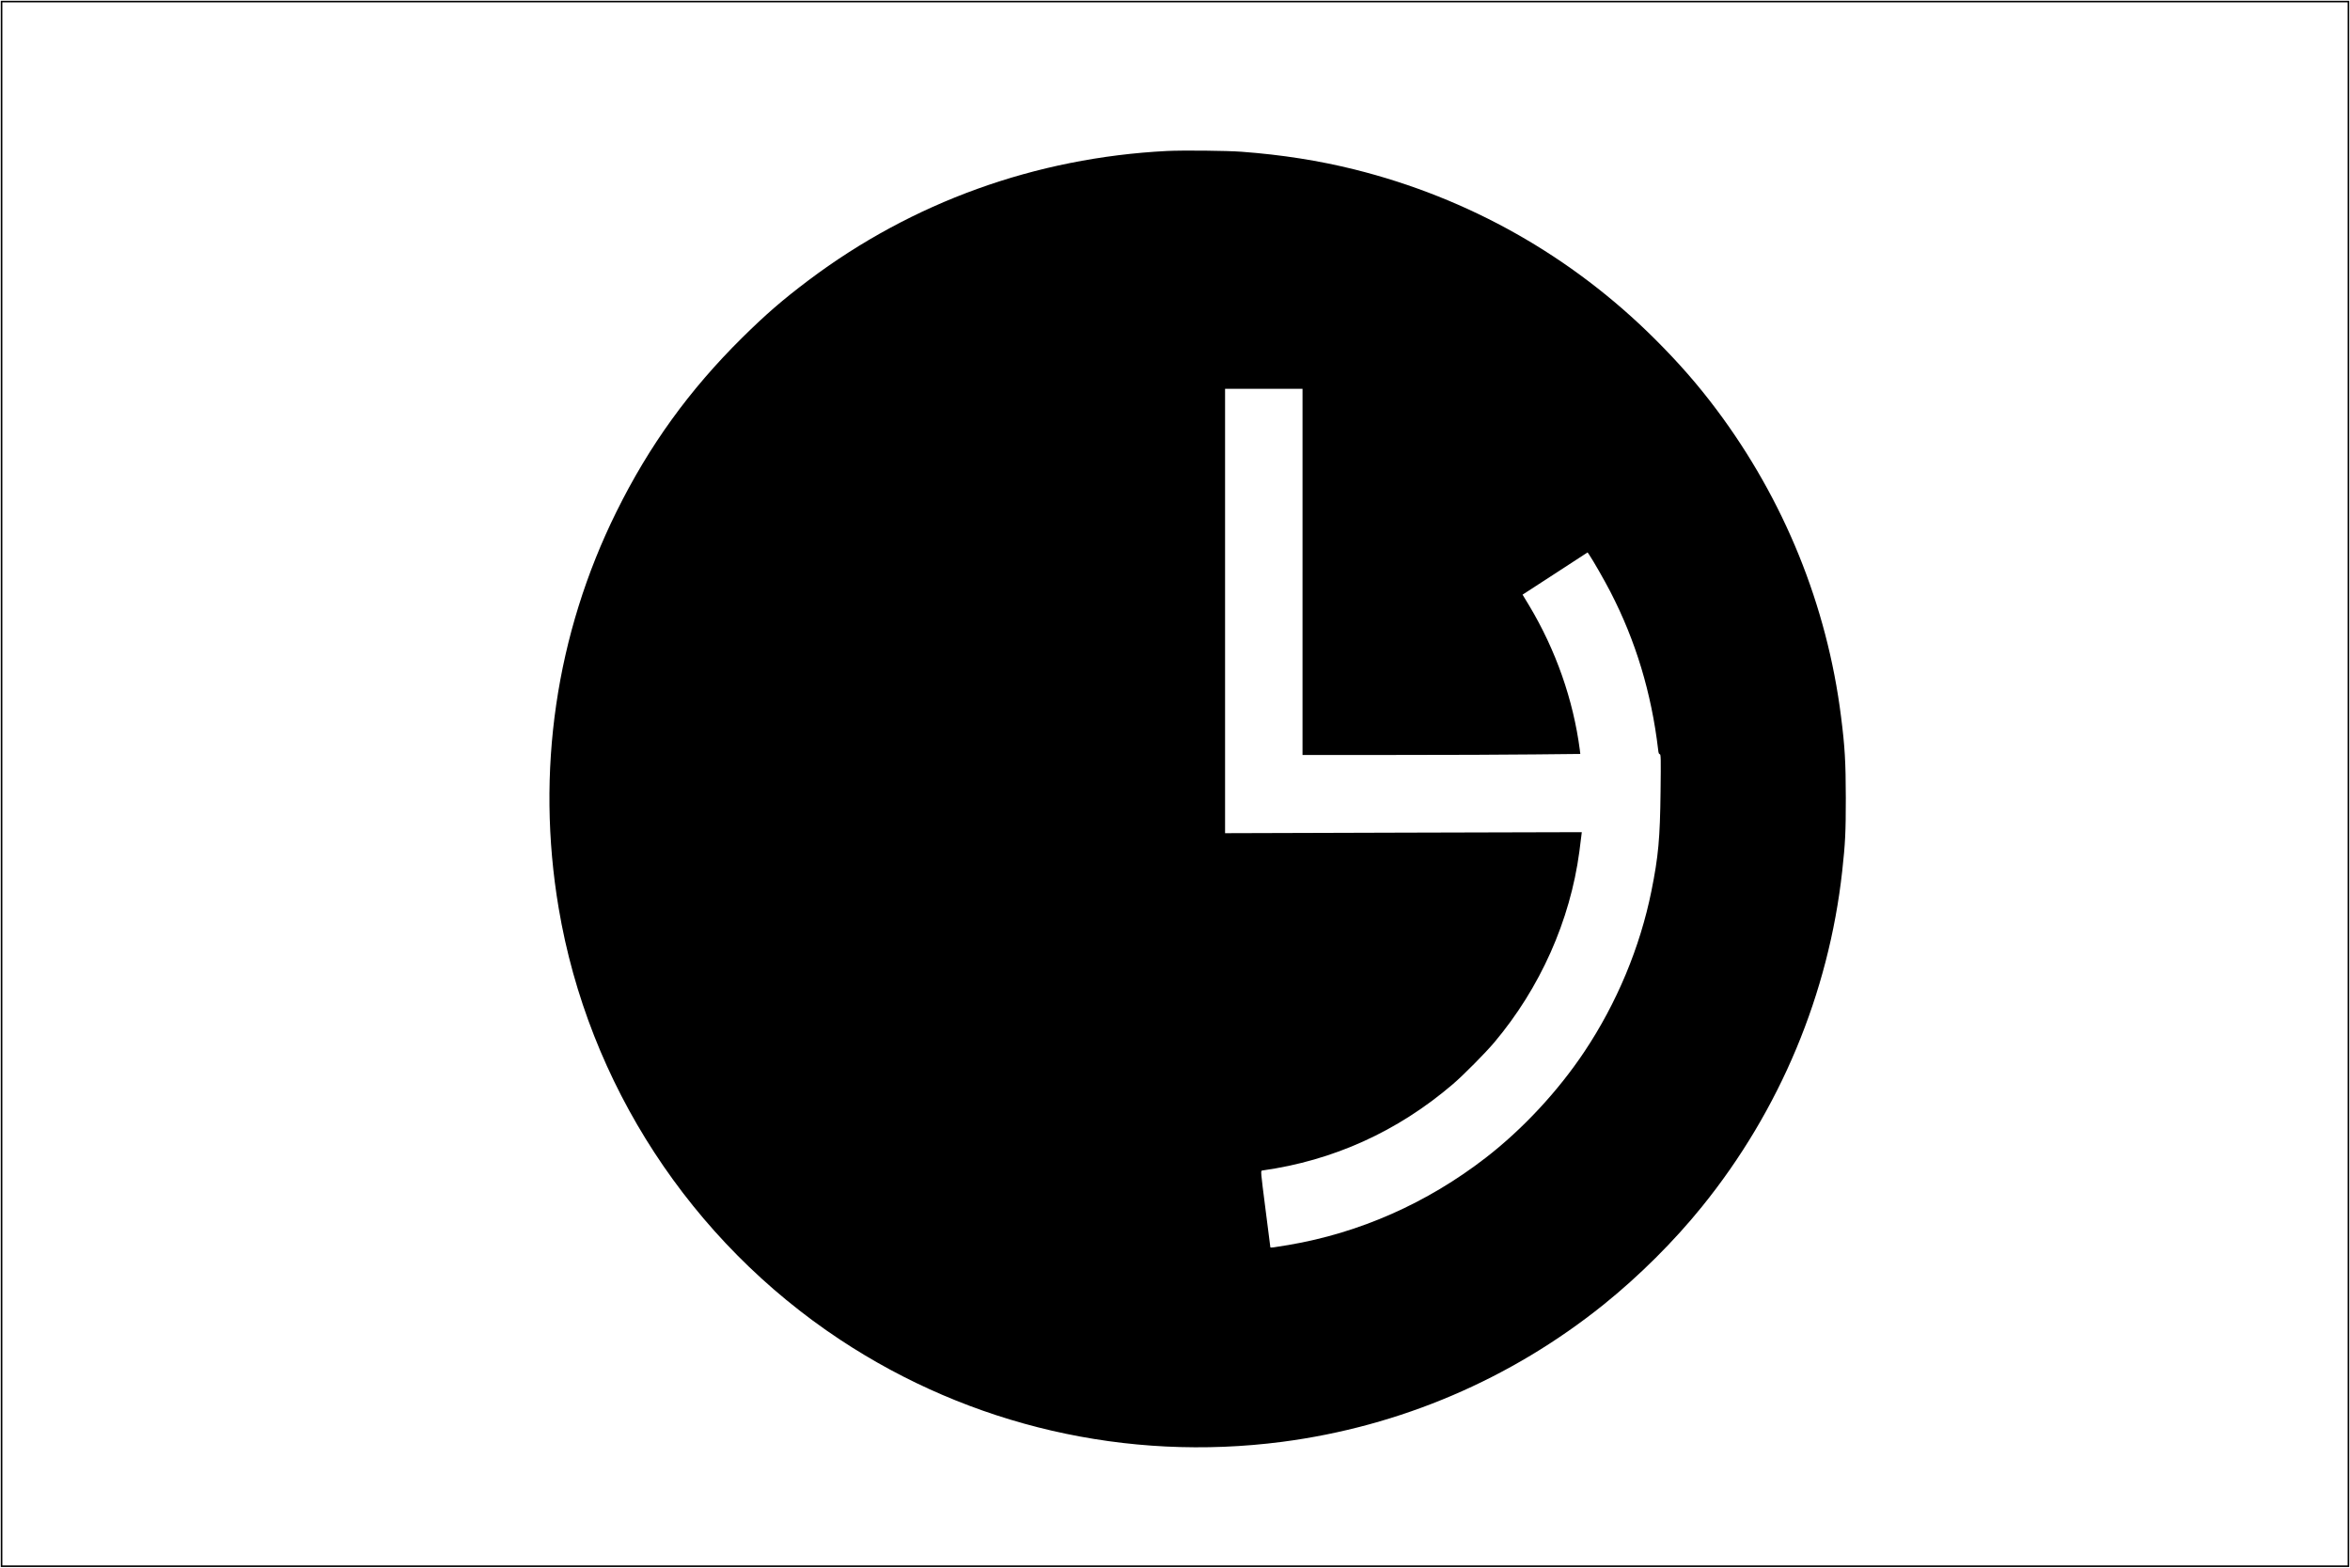 <?xml version="1.0" standalone="no"?>
<!DOCTYPE svg PUBLIC "-//W3C//DTD SVG 20010904//EN"
 "http://www.w3.org/TR/2001/REC-SVG-20010904/DTD/svg10.dtd">
<svg version="1.0" xmlns="http://www.w3.org/2000/svg"
 width="3004pt" height="2004pt" viewBox="0 0 3004 2004"
 preserveAspectRatio="xMidYMid meet">

<g transform="translate(0,2004) scale(0.1,-0.1)"
fill="#000000" stroke="none">
<path d="M10 10020 l0 -10010 15010 0 15010 0 0 10010 0 10010 -15010 0
-15010 0 0 -10010z m30000 0 l0 -9990 -14990 0 -14990 0 0 9990 0 9990 14990
0 14990 0 0 -9990z"/>
<path d="M14915 18110 c-1678 -86 -3255 -655 -4580 -1653 -329 -248 -541 -431
-849 -735 -673 -666 -1187 -1376 -1605 -2221 -776 -1566 -1033 -3326 -740
-5066 377 -2245 1689 -4257 3599 -5520 1667 -1102 3666 -1563 5650 -1305 1509
197 2923 801 4110 1755 452 364 897 806 1257 1252 997 1232 1619 2722 1792
4288 39 355 46 492 46 935 -1 465 -12 653 -61 1040 -179 1421 -726 2769 -1592
3925 -239 319 -479 593 -781 895 -1068 1066 -2383 1809 -3846 2174 -454 113
-930 188 -1440 226 -195 15 -756 20 -960 10z m1735 -5380 l0 -2340 1188 0
c654 0 1453 3 1776 7 l587 6 -6 51 c-84 642 -307 1277 -648 1846 l-84 139 416
270 415 270 19 -27 c56 -84 192 -321 273 -477 324 -628 524 -1291 610 -2017 4
-42 10 -58 21 -58 14 0 15 -55 10 -477 -7 -602 -28 -830 -117 -1273 -145 -718
-442 -1431 -855 -2050 -337 -506 -790 -993 -1262 -1358 -751 -581 -1613 -962
-2523 -1116 -201 -34 -230 -37 -231 -29 0 5 -28 226 -63 493 -61 478 -62 485
-42 488 909 127 1731 499 2436 1102 132 112 419 402 531 535 587 697 970 1556
1088 2440 11 83 22 172 25 199 l6 49 -2280 -6 -2280 -7 0 2840 0 2840 495 0
495 0 0 -2340z"/>
</g>
</svg>
